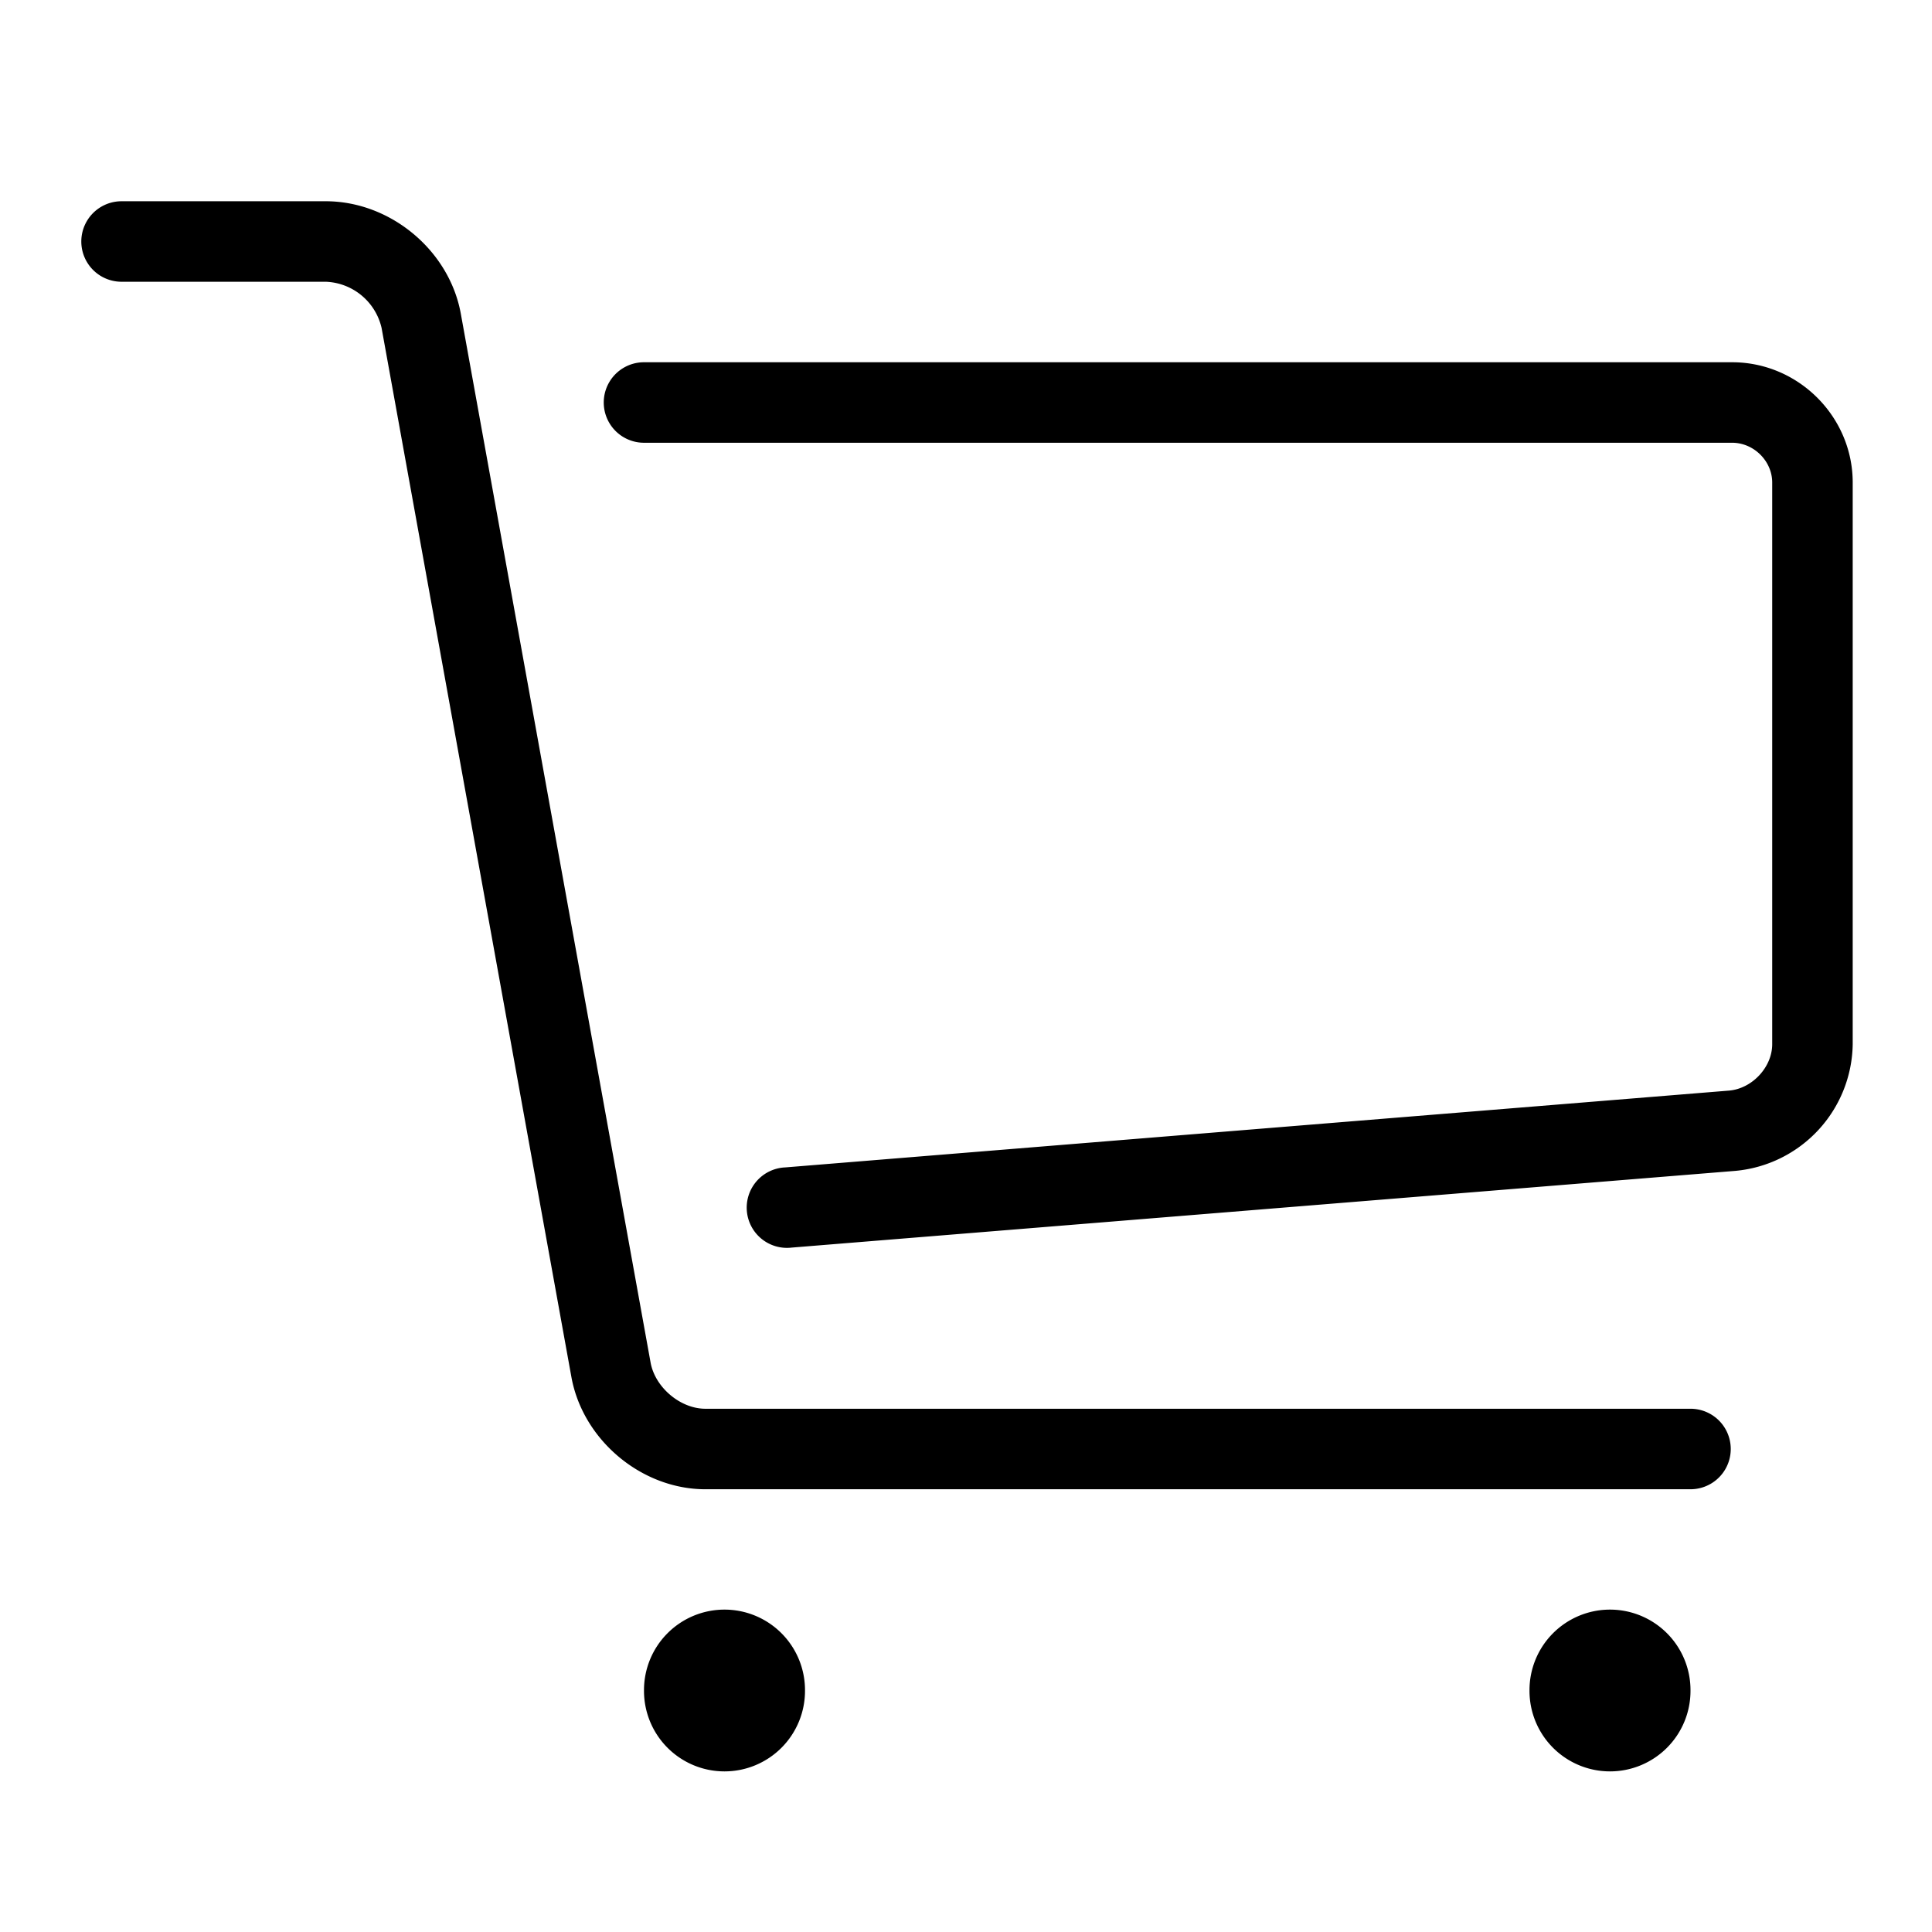 <?xml version="1.0" standalone="no"?><!DOCTYPE svg PUBLIC "-//W3C//DTD SVG 1.1//EN" "http://www.w3.org/Graphics/SVG/1.1/DTD/svg11.dtd"><svg t="1607142758465" class="icon" viewBox="0 0 1024 1024" version="1.1" xmlns="http://www.w3.org/2000/svg" p-id="2698" xmlns:xlink="http://www.w3.org/1999/xlink" width="200" height="200"><defs><style type="text/css"></style></defs><path d="M64.384 149.333h108.288a31.573 31.573 0 0 1 29.568 24.448l100.608 556.032c6.016 33.365 37.12 59.52 70.997 59.52H896a21.333 21.333 0 1 0 0-42.667H373.845c-13.227 0-26.624-11.307-29.013-24.448L244.224 166.187C238.08 132.565 206.805 106.667 172.672 106.667H64.427a21.333 21.333 0 0 0 0 42.667z" p-id="2699"></path><path d="M341.333 234.667h576.725c11.52 0 21.248 9.728 21.248 21.077v297.728c0 12.16-10.667 23.595-22.997 24.576l-500.139 40.704a21.333 21.333 0 1 0 3.456 42.496l500.139-40.661a68.437 68.437 0 0 0 62.208-67.115V255.744c0-34.859-28.757-63.744-63.915-63.744H341.333a21.333 21.333 0 0 0 0 42.667z" p-id="2700"></path><path d="M384 896m-42.667 0a42.667 42.667 0 1 0 85.333 0 42.667 42.667 0 1 0-85.333 0Z" p-id="2701"></path><path d="M853.333 896m-42.667 0a42.667 42.667 0 1 0 85.333 0 42.667 42.667 0 1 0-85.333 0Z" p-id="2702"></path></svg>